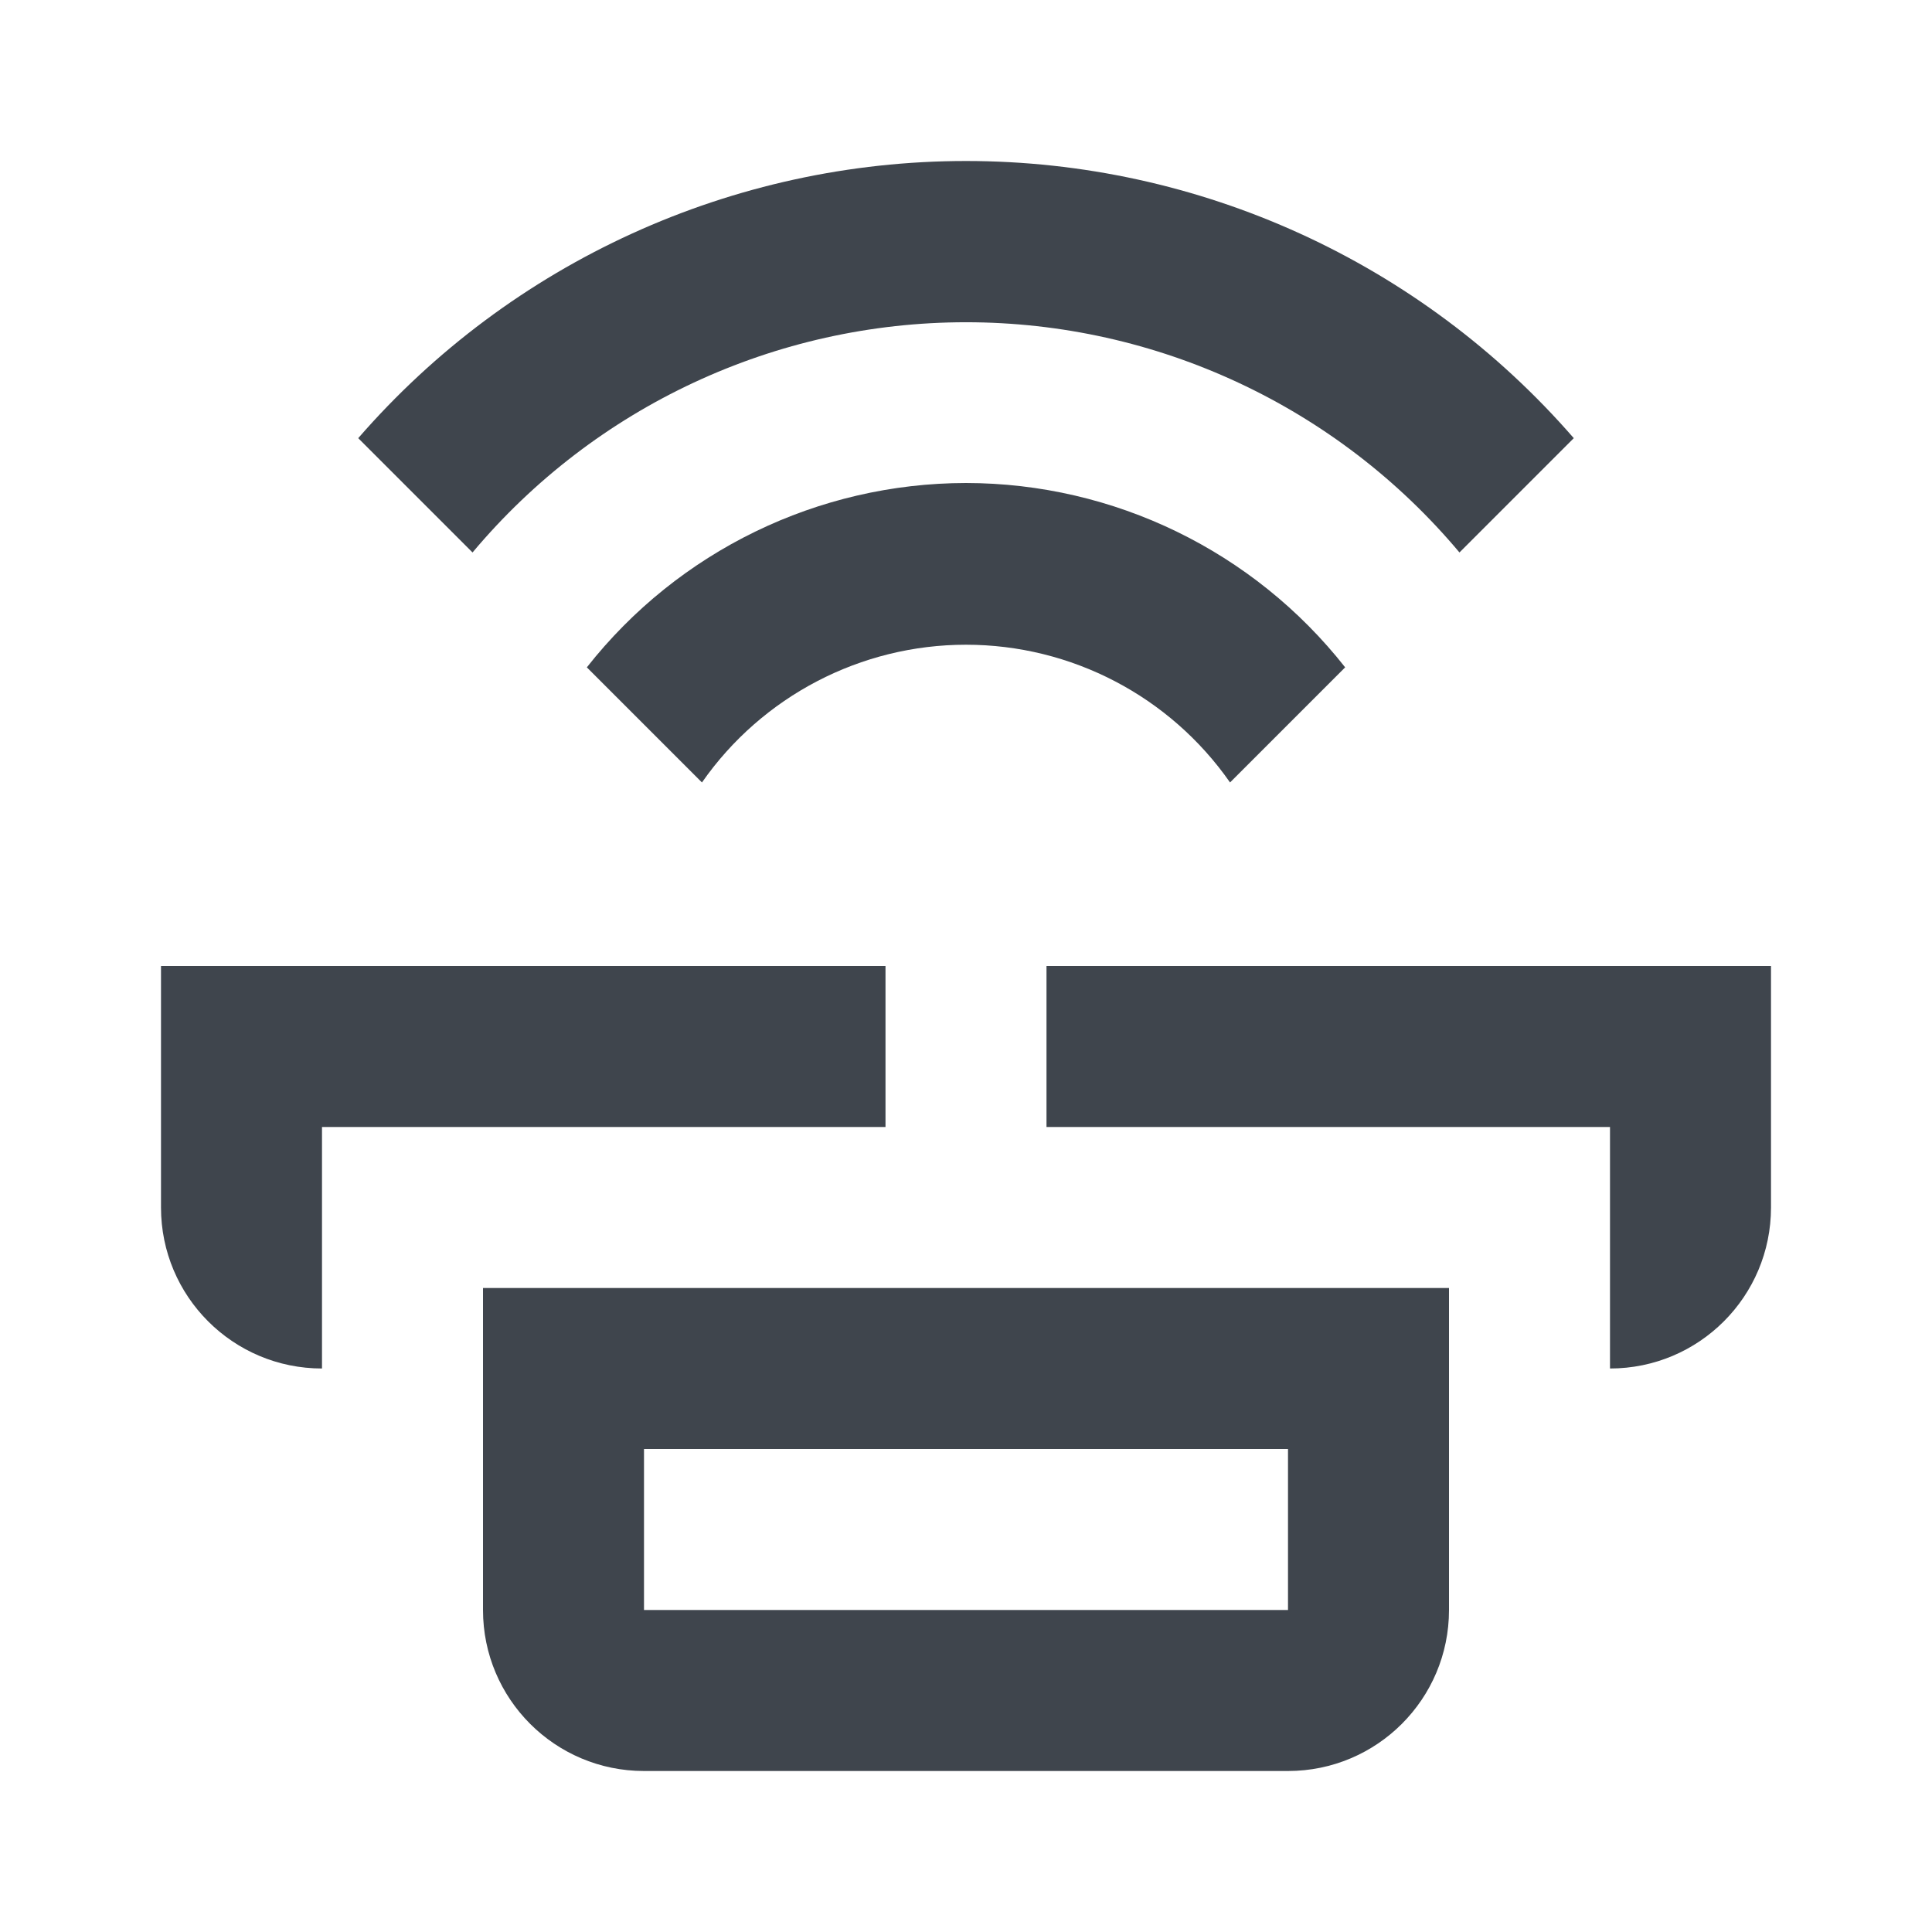<?xml version="1.0" encoding="UTF-8"?>
<svg width="24px" height="24px" viewBox="0 0 24 24" version="1.1" xmlns="http://www.w3.org/2000/svg" xmlns:xlink="http://www.w3.org/1999/xlink">
    <!-- Generator: sketchtool 61 (101010) - https://sketch.com -->
    <title>2B1EFD62-45BA-4A81-AA18-11435C1A7E6E</title>
    <desc>Created with sketchtool.</desc>
    <g id="Asset-Artboard-Page" stroke="none" stroke-width="1" fill="none" fill-rule="evenodd">
        <g id="Icons/LUI-icon-pd-distribute-solid-24-Icons/LUI-icon-pd-device_group_connected-outline-24">
            <g id="LUI-icon-pd-device_group_connected-outline-24">
                <rect id="Rectangle" x="0" y="0" width="24" height="24"></rect>
                <path d="M6,20 C6,21.105 6.895,22 8,22 L16,22 C17.105,22 18,21.105 18,20 L18,16 L6,16 L6,20 Z M8,18 L16,18 L16,20 L8,20 L8,18 Z M12,6 C13.838,6.002 15.574,6.846 16.71,8.29 L15.28,9.72 C14.532,8.648 13.307,8.009 12,8.009 C10.693,8.009 9.468,8.648 8.72,9.72 L7.29,8.29 C8.426,6.846 10.162,6.002 12,6 Z M22,12 L22,15 C22,16.105 21.105,17 20,17 L20,14 L13,14 L13,12 L22,12 Z M5.87,6.863 L4.45,5.443 C6.349,3.256 9.104,2 12,2 C14.896,2 17.651,3.256 19.55,5.443 L18.13,6.863 C16.61,5.05 14.366,4.003 12,4.003 C9.634,4.003 7.39,5.05 5.87,6.863 Z M11,14 L4,14 L4,17 C2.895,17 2,16.105 2,15 L2,12 L11,12 L11,14 Z" id="Shape" fill="#3F454D"></path>
            </g>
        </g>
    </g>
</svg>